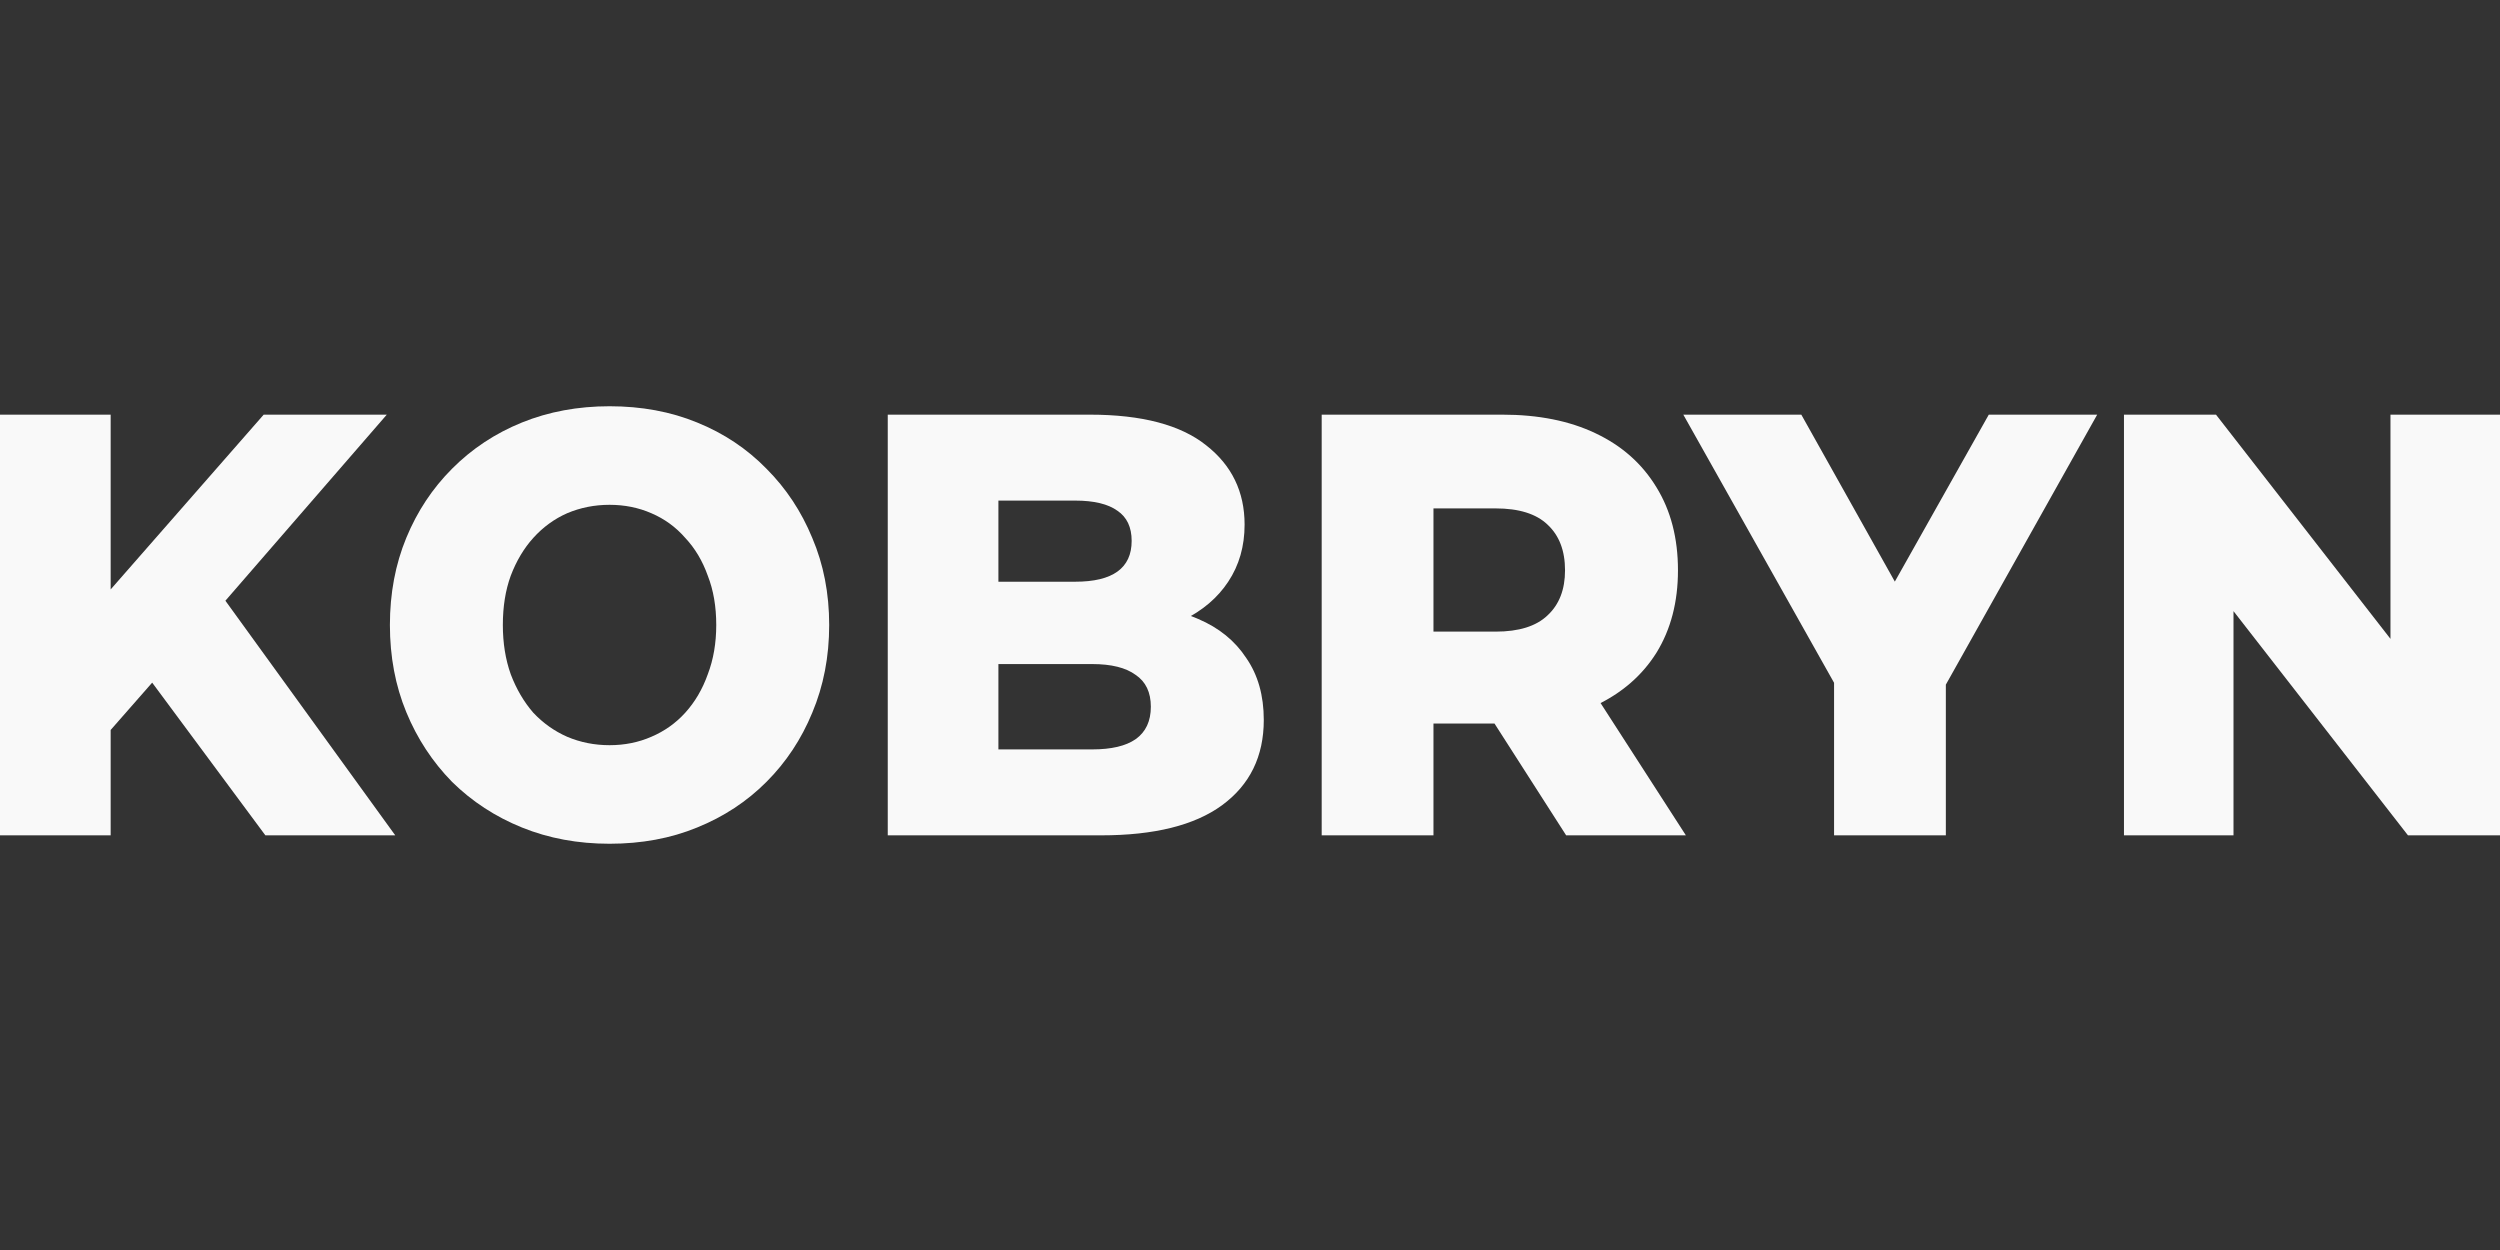 <svg width="80" height="40" viewBox="0 0 80 40" fill="none" xmlns="http://www.w3.org/2000/svg">
<rect x="0" y="0" width="80" height="40" fill="#333333" stroke="none"/>
<path d="M3.198 23.75L2.999 19.481L8.438 13.269H12.377L6.956 19.519L4.969 21.731L3.198 23.75ZM0 26.731V13.269H3.541V26.731H0ZM8.492 26.731L4.372 21.173L6.703 18.519L12.648 26.731H8.492Z" fill="#F9F9F9"/>
<path d="M19.506 27C18.494 27 17.56 26.827 16.705 26.481C15.85 26.135 15.103 25.647 14.465 25.019C13.838 24.378 13.35 23.635 13.001 22.788C12.652 21.942 12.477 21.013 12.477 20C12.477 18.987 12.652 18.058 13.001 17.212C13.35 16.365 13.838 15.628 14.465 15C15.103 14.359 15.85 13.865 16.705 13.519C17.56 13.173 18.494 13 19.506 13C20.529 13 21.463 13.173 22.306 13.519C23.161 13.865 23.902 14.359 24.528 15C25.155 15.628 25.643 16.365 25.992 17.212C26.353 18.058 26.534 18.987 26.534 20C26.534 21.013 26.353 21.949 25.992 22.808C25.643 23.654 25.155 24.391 24.528 25.019C23.902 25.647 23.161 26.135 22.306 26.481C21.463 26.827 20.529 27 19.506 27ZM19.506 23.846C19.987 23.846 20.433 23.756 20.843 23.577C21.264 23.397 21.625 23.141 21.927 22.808C22.24 22.462 22.481 22.051 22.649 21.577C22.83 21.103 22.92 20.577 22.92 20C22.92 19.41 22.83 18.885 22.649 18.423C22.481 17.949 22.24 17.545 21.927 17.212C21.625 16.865 21.264 16.603 20.843 16.423C20.433 16.244 19.987 16.154 19.506 16.154C19.024 16.154 18.572 16.244 18.15 16.423C17.741 16.603 17.38 16.865 17.066 17.212C16.765 17.545 16.524 17.949 16.344 18.423C16.175 18.885 16.091 19.41 16.091 20C16.091 20.577 16.175 21.103 16.344 21.577C16.524 22.051 16.765 22.462 17.066 22.808C17.38 23.141 17.741 23.397 18.15 23.577C18.572 23.756 19.024 23.846 19.506 23.846Z" fill="#F9F9F9"/>
<path d="M28.408 26.731V13.269H34.876C36.538 13.269 37.779 13.596 38.598 14.25C39.417 14.891 39.827 15.737 39.827 16.788C39.827 17.481 39.652 18.09 39.303 18.615C38.965 19.128 38.484 19.538 37.857 19.846C37.243 20.141 36.508 20.288 35.653 20.288L36.014 19.365C36.906 19.365 37.683 19.513 38.345 19.808C39.008 20.09 39.52 20.506 39.881 21.058C40.254 21.596 40.441 22.256 40.441 23.038C40.441 24.205 39.995 25.115 39.104 25.769C38.225 26.41 36.936 26.731 35.237 26.731H28.408ZM31.949 23.981H34.948C35.563 23.981 36.026 23.872 36.34 23.654C36.665 23.423 36.827 23.077 36.827 22.615C36.827 22.154 36.665 21.814 36.34 21.596C36.026 21.365 35.563 21.25 34.948 21.25H31.696V18.615H34.406C35.008 18.615 35.46 18.506 35.761 18.288C36.062 18.07 36.213 17.744 36.213 17.308C36.213 16.872 36.062 16.551 35.761 16.346C35.46 16.128 35.008 16.019 34.406 16.019H31.949V23.981Z" fill="#F9F9F9"/>
<path d="M42.294 26.731V13.269H48.076C49.232 13.269 50.226 13.468 51.057 13.865C51.9 14.263 52.55 14.84 53.008 15.596C53.466 16.34 53.695 17.224 53.695 18.25C53.695 19.263 53.466 20.141 53.008 20.885C52.55 21.615 51.9 22.18 51.057 22.577C50.226 22.962 49.232 23.154 48.076 23.154H44.281L45.871 21.558V26.731H42.294ZM50.117 26.731L46.974 21.827H50.786L53.948 26.731H50.117ZM45.871 21.962L44.281 20.212H47.859C48.606 20.212 49.16 20.038 49.521 19.692C49.895 19.346 50.081 18.865 50.081 18.25C50.081 17.622 49.895 17.135 49.521 16.788C49.16 16.442 48.606 16.269 47.859 16.269H44.281L45.871 14.519V21.962Z" fill="#F9F9F9"/>
<path d="M58.69 26.731V21.038L59.521 23.327L53.866 13.269H57.642L61.725 20.558H59.539L63.641 13.269H67.11L61.472 23.327L62.267 21.038V26.731H58.69Z" fill="#F9F9F9"/>
<path d="M67.967 26.731V13.269H70.912L77.886 22.231H76.495V13.269H80V26.731H77.055L70.081 17.769H71.472V26.731H67.967Z" fill="#F9F9F9"/>
</svg>

